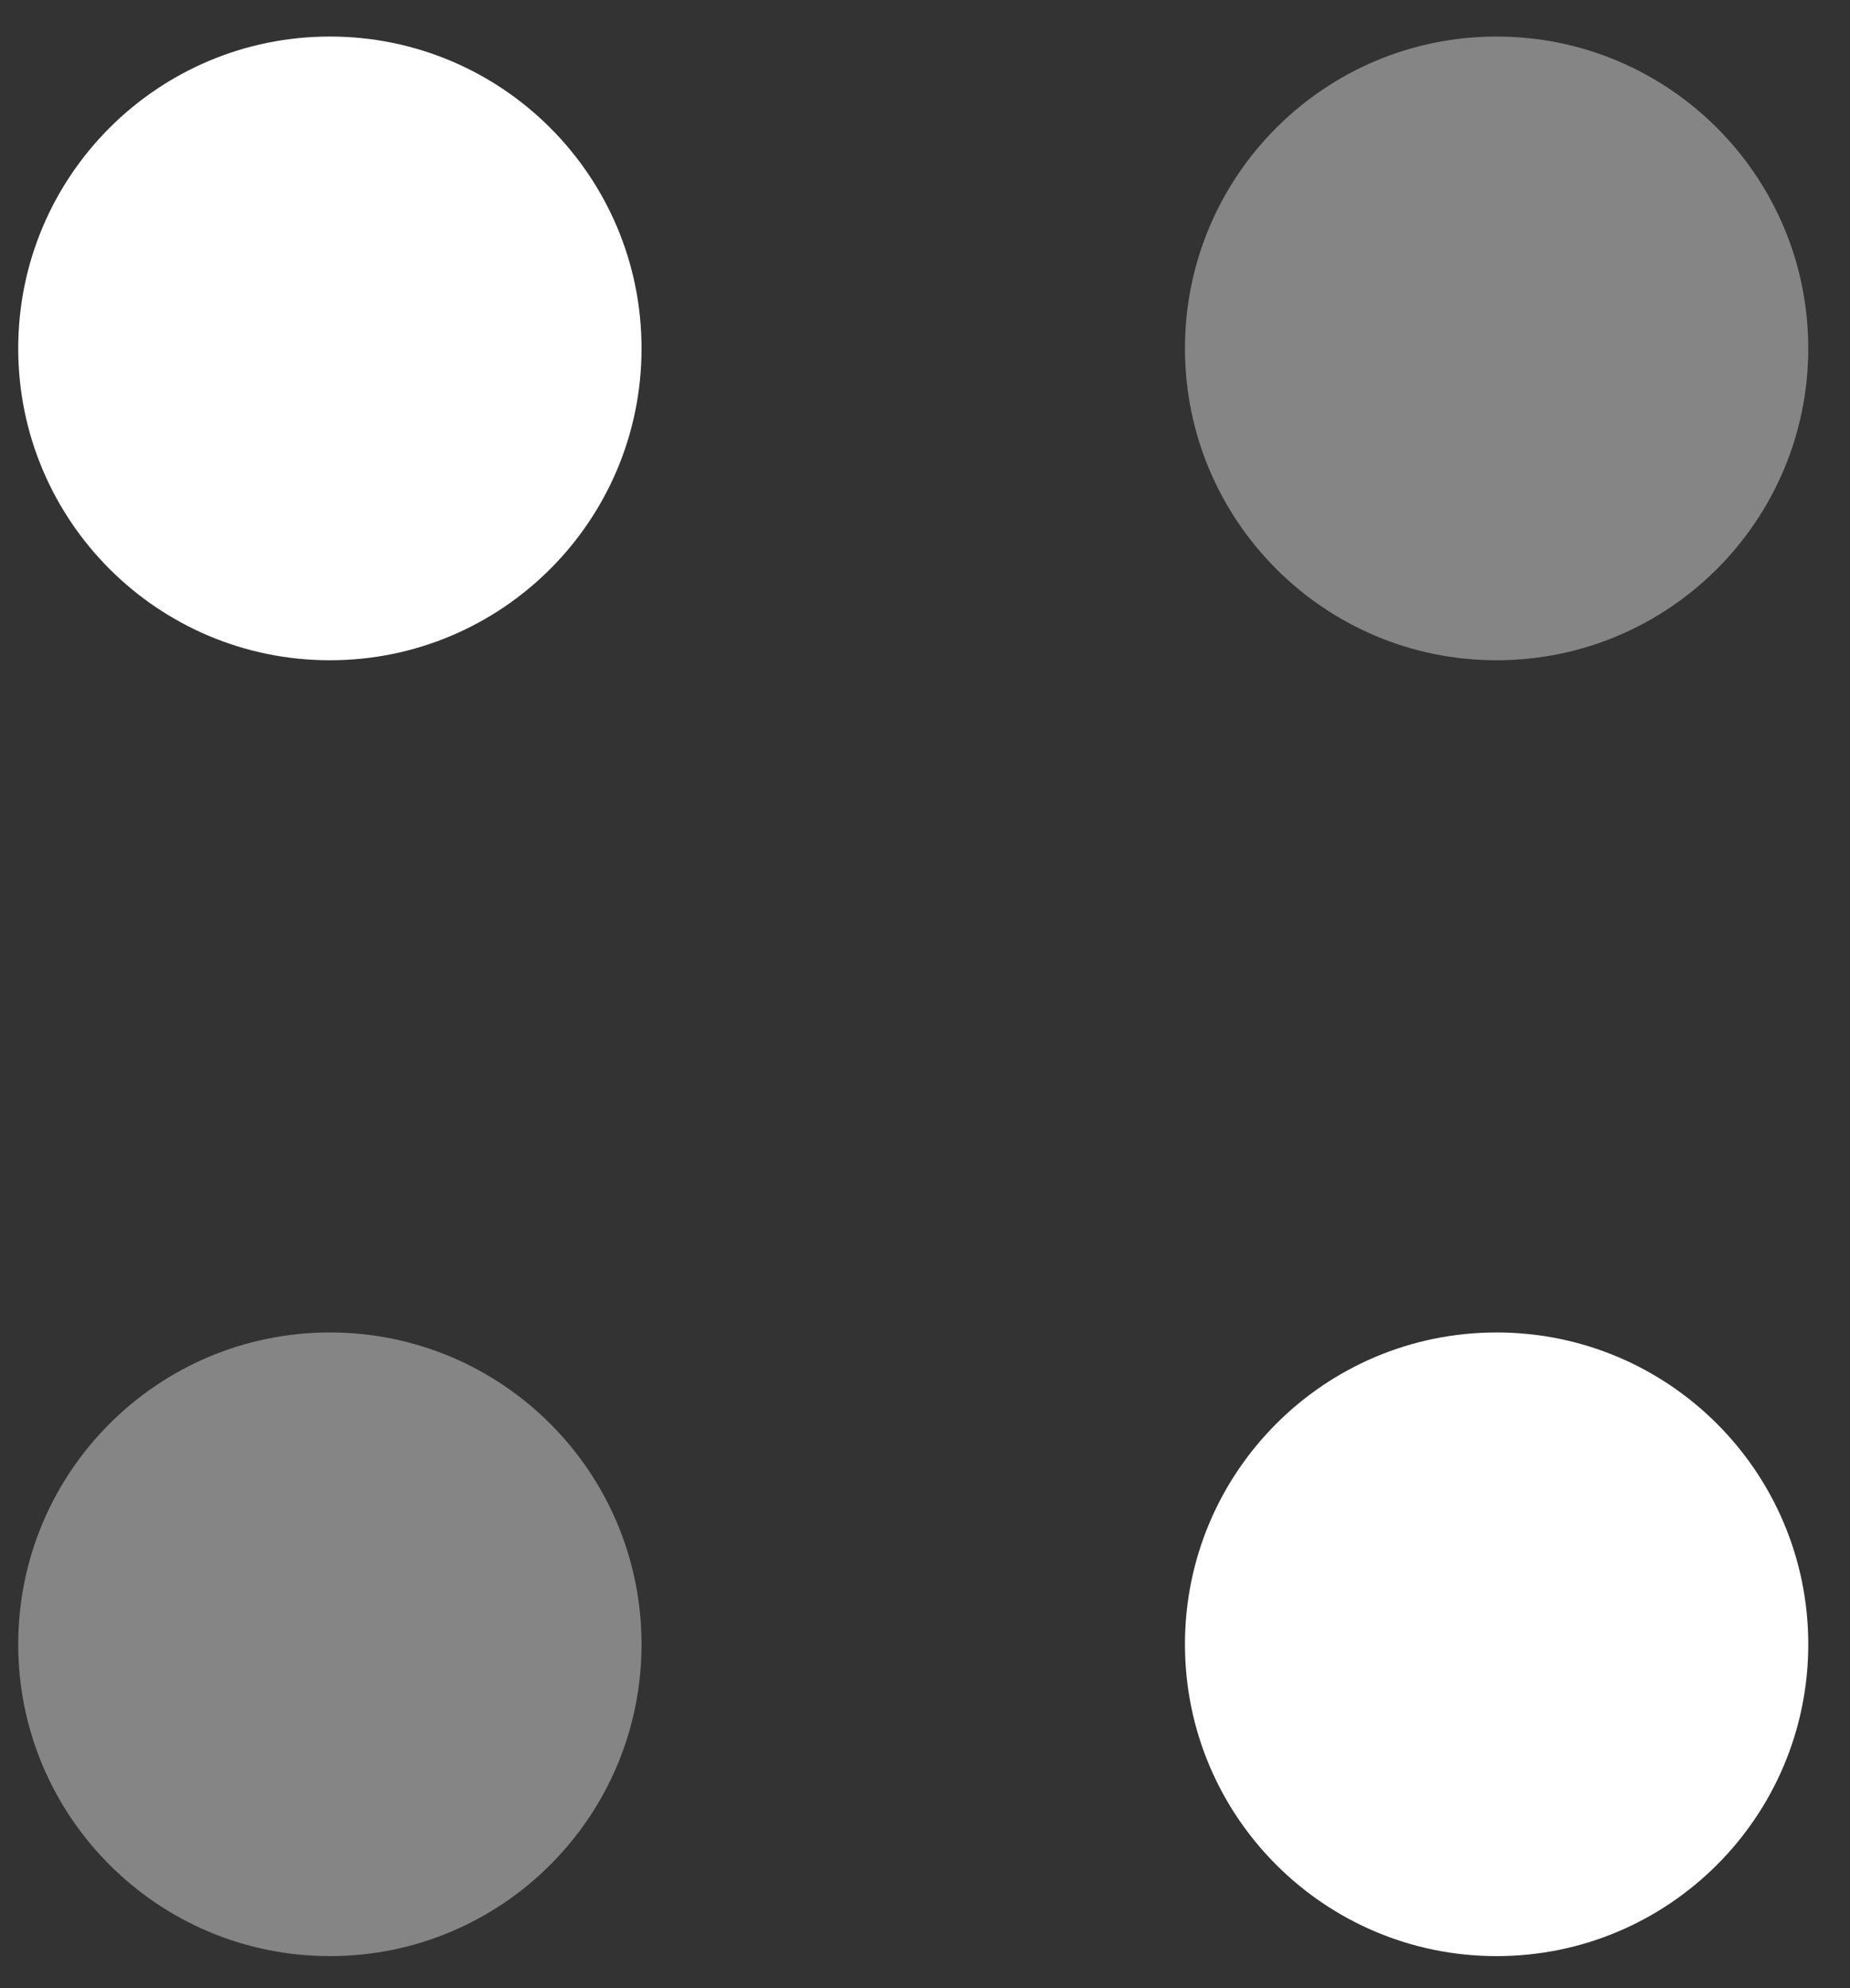 <svg width="27" height="29" viewBox="0 0 27 29" fill="none" xmlns="http://www.w3.org/2000/svg">
<rect x="0" y="0" width="27" height="29" fill="#333333" stroke="none"/>
<path opacity="0.4" d="M21.842 9.631C24.355 9.631 26.391 7.595 26.391 5.082C26.391 2.57 24.355 0.533 21.842 0.533C19.33 0.533 17.294 2.57 17.294 5.082C17.294 7.595 19.33 9.631 21.842 9.631Z" fill="white"/>
<path d="M4.815 9.631C7.327 9.631 9.363 7.595 9.363 5.082C9.363 2.57 7.327 0.533 4.815 0.533C2.302 0.533 0.266 2.57 0.266 5.082C0.266 7.595 2.302 9.631 4.815 9.631Z" fill="white"/>
<path d="M21.842 28.533C24.355 28.533 26.391 26.497 26.391 23.985C26.391 21.472 24.355 19.436 21.842 19.436C19.33 19.436 17.294 21.472 17.294 23.985C17.294 26.497 19.33 28.533 21.842 28.533Z" fill="white"/>
<path opacity="0.4" d="M4.815 28.533C7.327 28.533 9.363 26.497 9.363 23.985C9.363 21.472 7.327 19.436 4.815 19.436C2.302 19.436 0.266 21.472 0.266 23.985C0.266 26.497 2.302 28.533 4.815 28.533Z" fill="white"/>
</svg>
